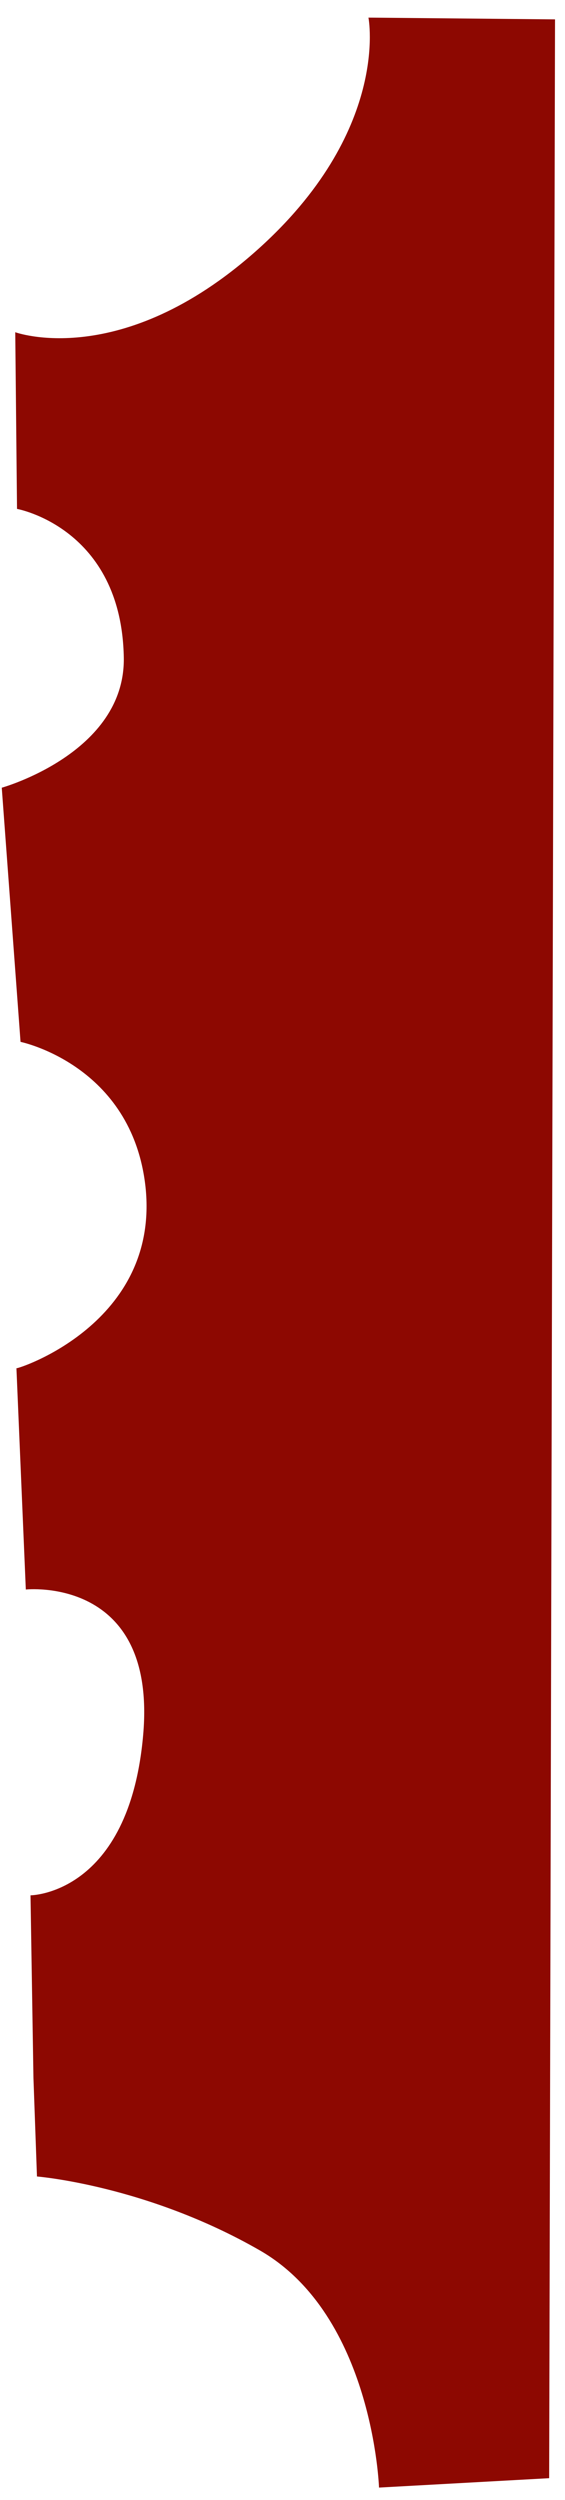 <?xml version="1.0" encoding="UTF-8"?>
<svg id="Calque_3" data-name="Calque 3" xmlns="http://www.w3.org/2000/svg" viewBox="0 0 9.63 42.59">
  <defs>
    <style>
      .cls-1 {
        fill: #8d0801;
      }
    </style>
  </defs>
  <path class="cls-1" d="M9.46,.33l-3.18-.03s.38,1.94-1.92,3.98S.26,5.66,.26,5.66l.03,3.01s1.78,.32,1.82,2.53C2.14,12.83,.03,13.42,.03,13.42l.32,4.33s1.9,.39,2.13,2.47c.25,2.33-2.19,3.11-2.2,3.09l.16,3.77s2.24-.24,2,2.48-1.92,2.73-1.92,2.73l.05,3.11,.06,1.68s1.87,.15,3.8,1.26,2.03,4.04,2.03,4.04l2.9-.16L9.46,.33Z"/>
</svg>